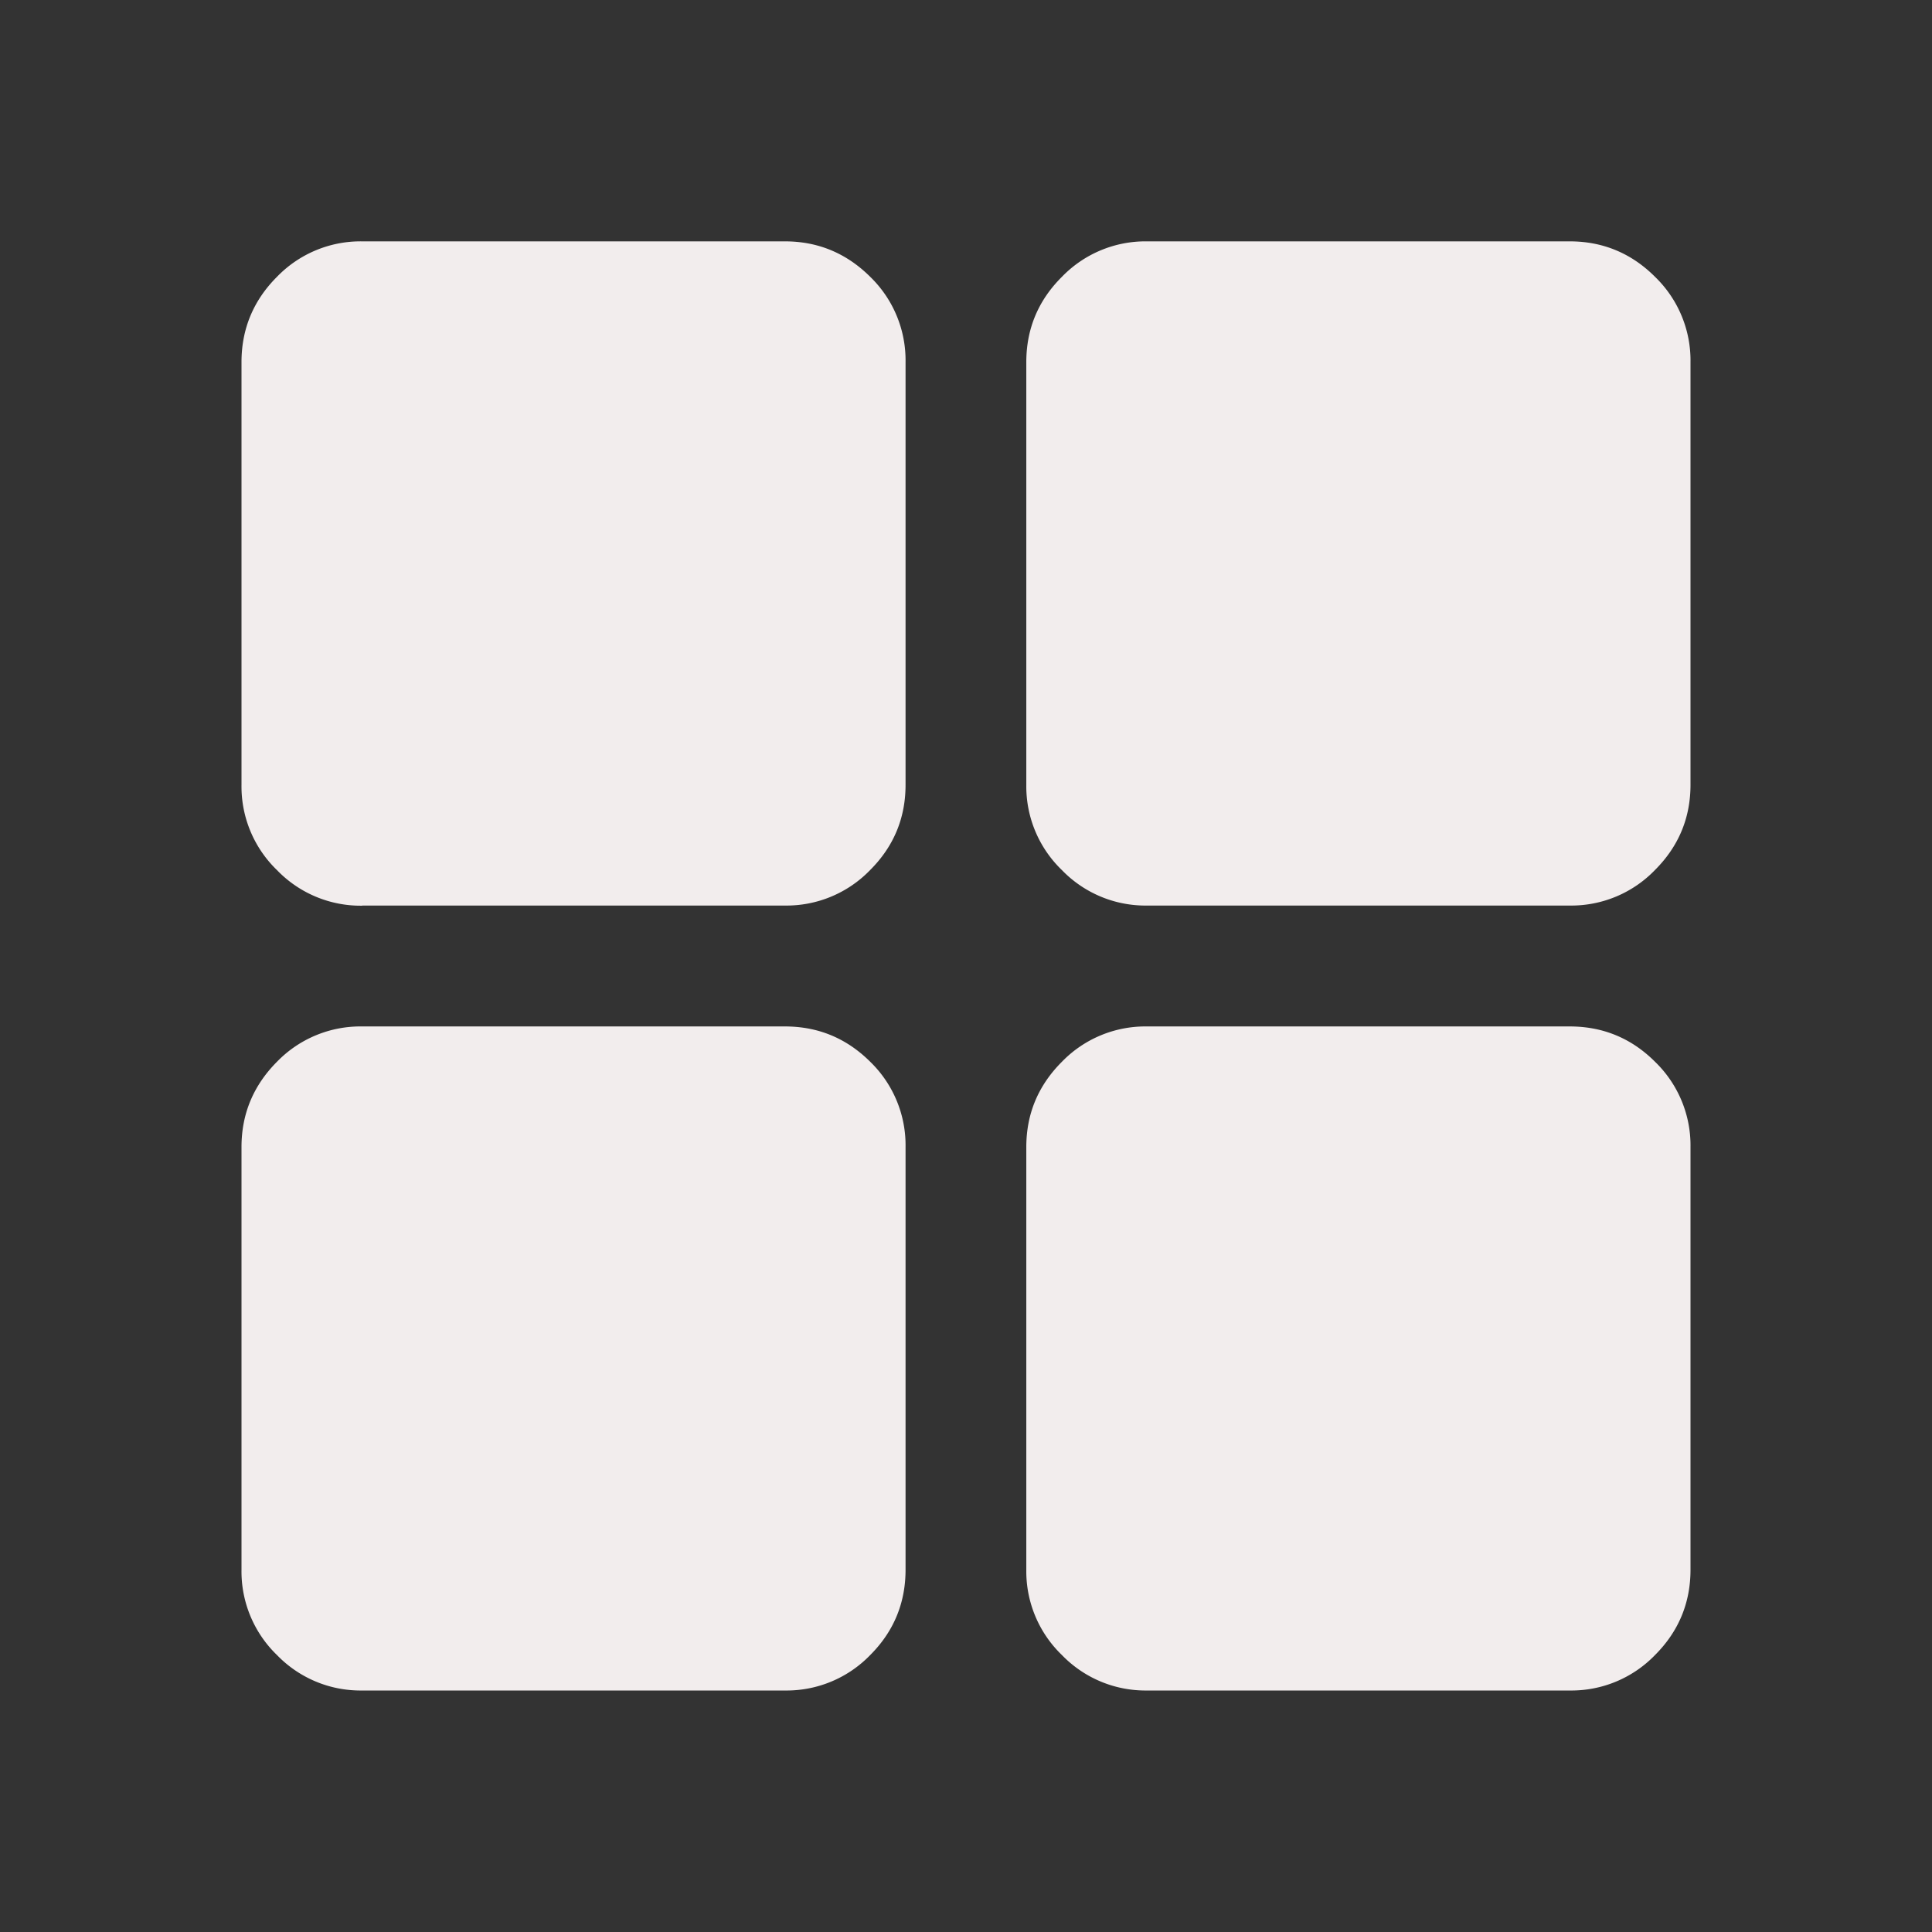 <svg xmlns="http://www.w3.org/2000/svg" width="14" height="14" fill="none"><rect width="100%" height="100%" fill="#333333" stroke="none"/><path fill="#F2EDED" d="M2.625 6.563a.842.842 0 0 1-.618-.258.842.842 0 0 1-.257-.617V2.624c0-.24.086-.447.257-.618a.842.842 0 0 1 .618-.257h3.063c.24 0 .446.086.618.257a.843.843 0 0 1 .256.618v3.063c0 .24-.085.446-.256.617a.843.843 0 0 1-.619.258H2.626Zm0 5.687a.842.842 0 0 1-.618-.257.842.842 0 0 1-.257-.618V8.312c0-.24.086-.446.257-.618a.842.842 0 0 1 .618-.256h3.063c.24 0 .446.085.618.256a.843.843 0 0 1 .256.619v3.062c0 .24-.085.447-.256.618a.843.843 0 0 1-.619.257H2.626Zm5.688-5.688a.842.842 0 0 1-.618-.257.842.842 0 0 1-.258-.617V2.624c0-.24.086-.447.258-.618a.842.842 0 0 1 .617-.257h3.063c.24 0 .447.086.618.257a.843.843 0 0 1 .257.618v3.063c0 .24-.086.446-.257.617a.843.843 0 0 1-.618.258H8.312Zm0 5.688a.842.842 0 0 1-.618-.257.842.842 0 0 1-.258-.618V8.312c0-.24.086-.446.258-.618a.842.842 0 0 1 .617-.256h3.063c.24 0 .447.085.618.256a.843.843 0 0 1 .257.619v3.062c0 .24-.086.447-.257.618a.843.843 0 0 1-.618.257H8.312Z"/></svg>